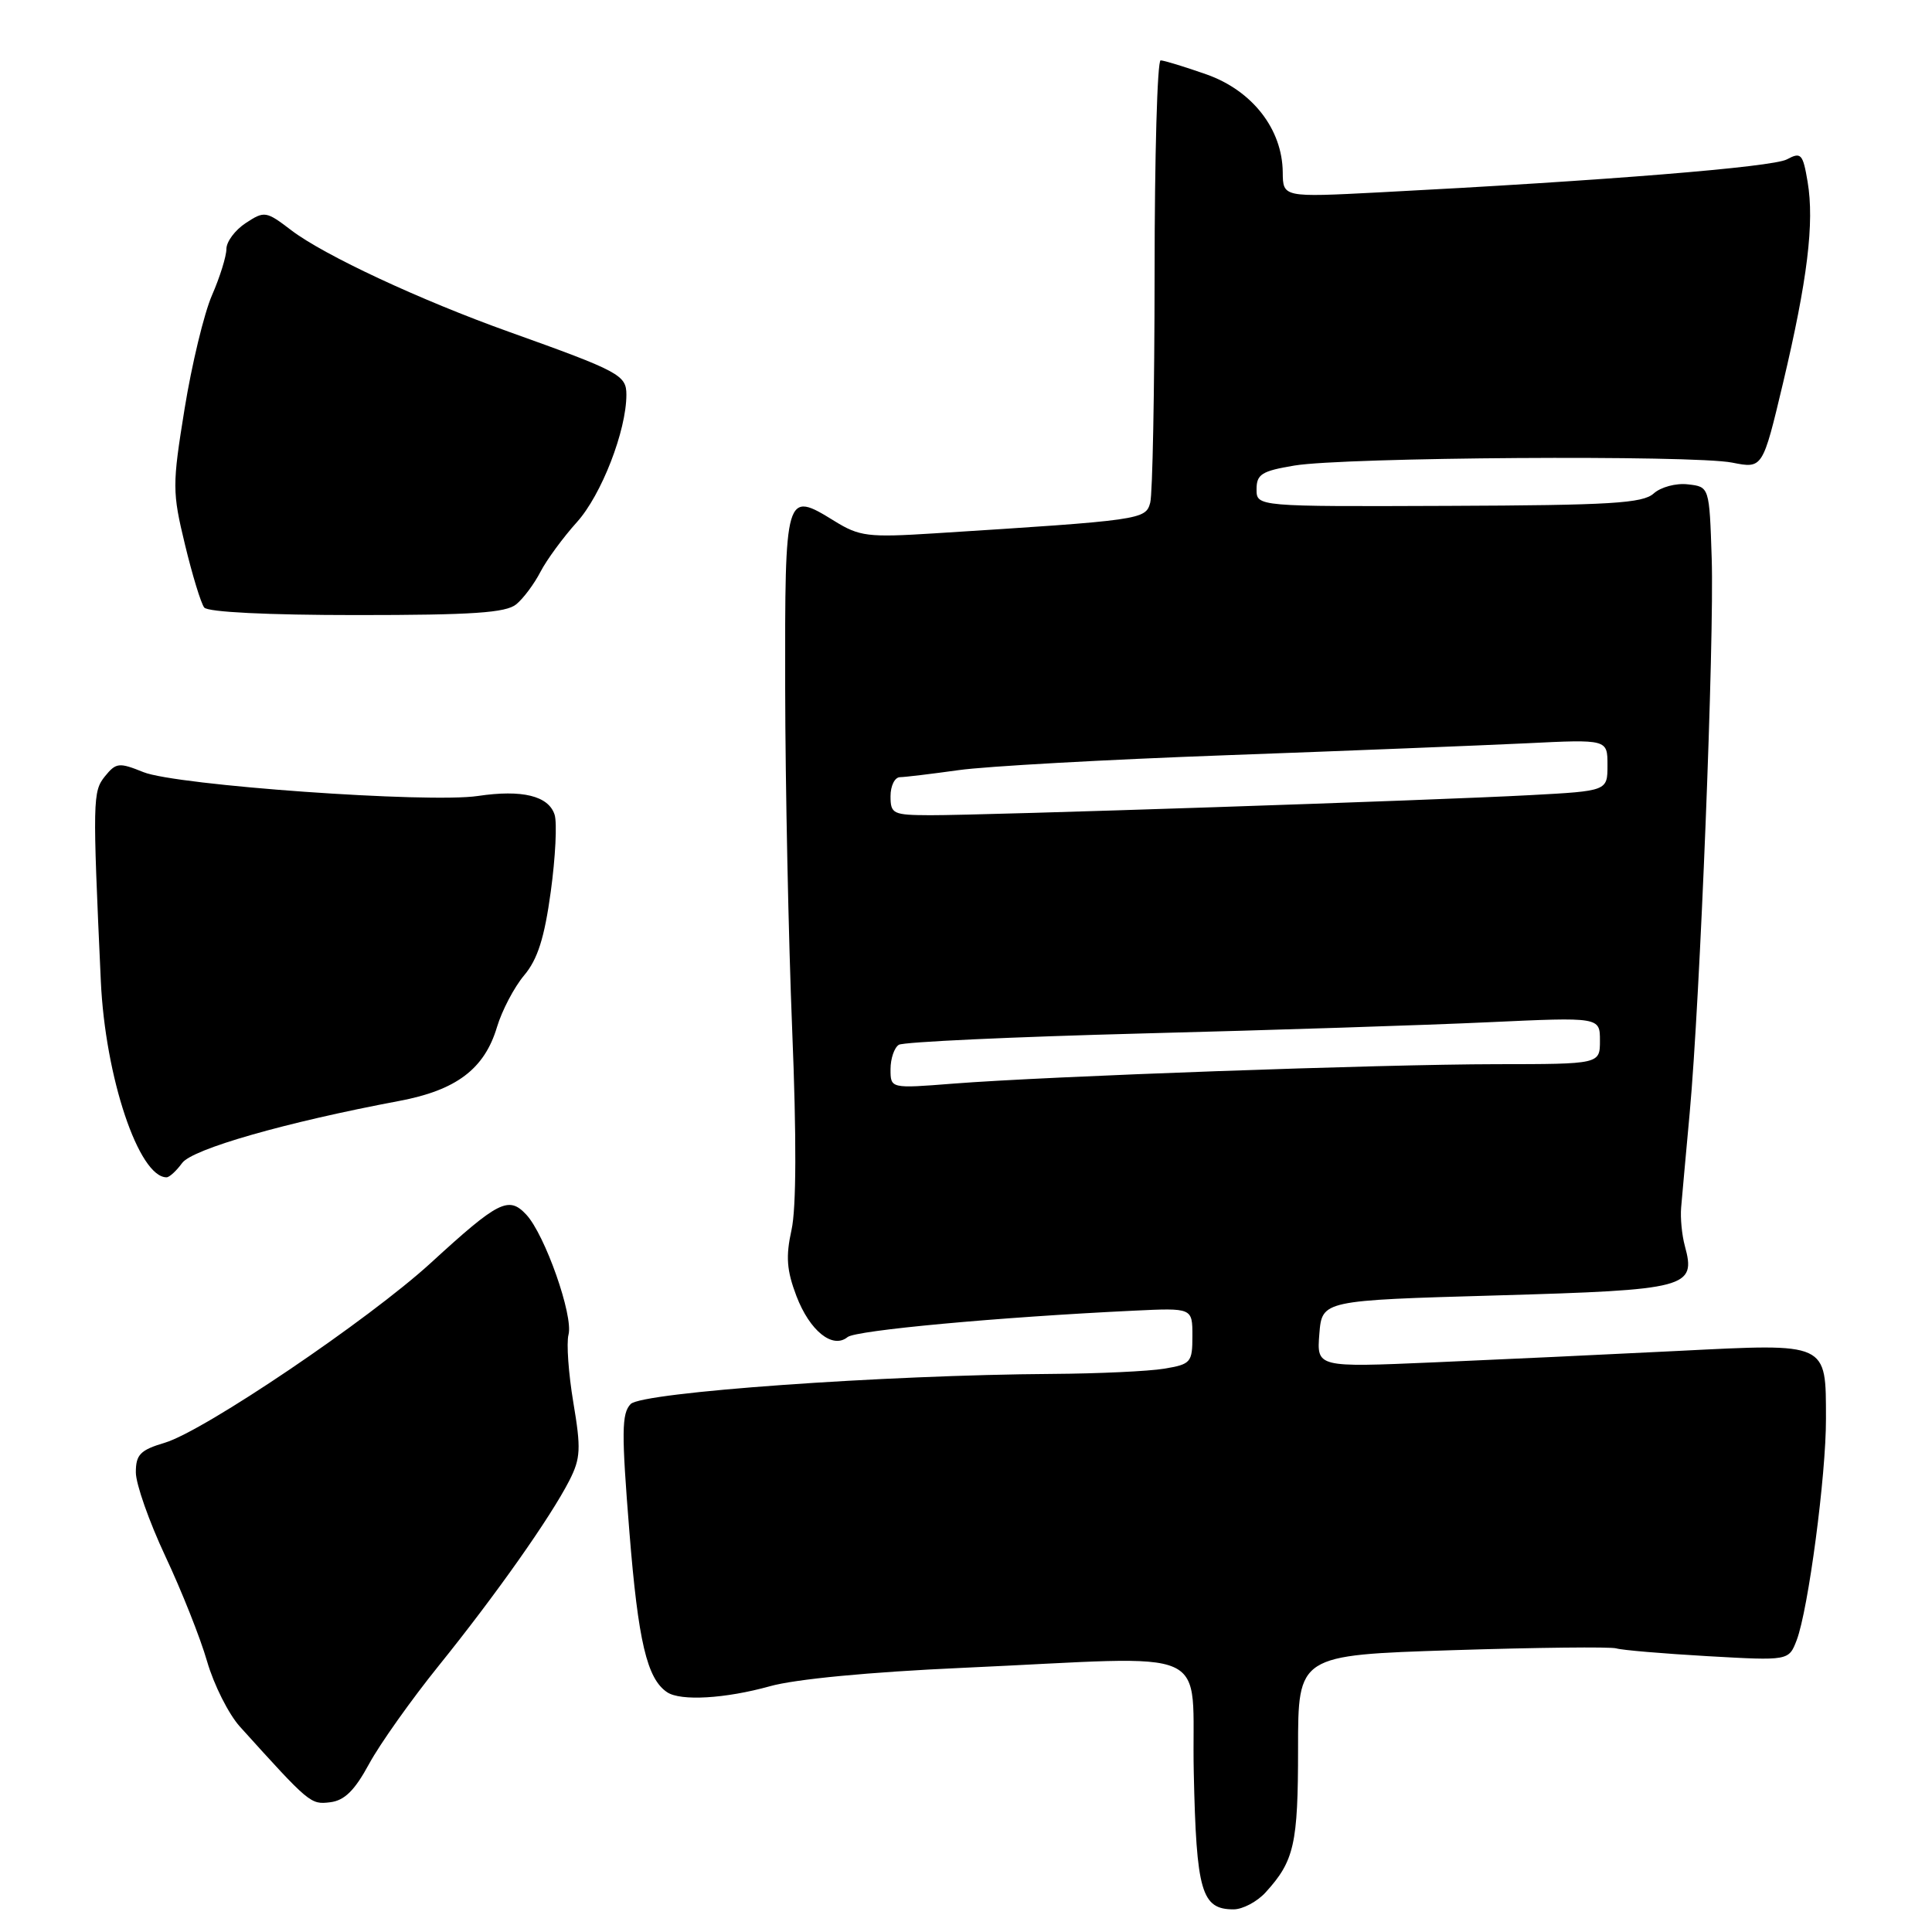 <?xml version="1.0" encoding="UTF-8" standalone="no"?>
<!DOCTYPE svg PUBLIC "-//W3C//DTD SVG 1.1//EN" "http://www.w3.org/Graphics/SVG/1.1/DTD/svg11.dtd" >
<svg xmlns="http://www.w3.org/2000/svg" xmlns:xlink="http://www.w3.org/1999/xlink" version="1.1" viewBox="0 0 256 256">
 <g >
 <path fill="currentColor"
d=" M 167.70 250.75 C 171.50 246.58 172.00 244.35 172.00 231.72 C 172.00 219.32 172.00 219.32 192.42 218.66 C 203.65 218.30 213.44 218.19 214.17 218.42 C 214.90 218.65 220.34 219.11 226.26 219.45 C 237.02 220.06 237.02 220.06 238.07 217.33 C 239.61 213.28 241.97 195.46 241.95 188.00 C 241.93 177.81 242.34 178.00 222.44 179.00 C 213.12 179.47 198.52 180.15 189.99 180.52 C 174.47 181.19 174.47 181.19 174.82 176.75 C 175.18 172.31 175.18 172.31 198.34 171.65 C 223.68 170.92 224.76 170.64 223.25 165.09 C 222.86 163.66 222.64 161.38 222.76 160.00 C 222.88 158.62 223.38 153.00 223.89 147.50 C 225.27 132.49 227.16 84.82 226.81 74.00 C 226.50 64.50 226.50 64.50 223.66 64.18 C 222.09 63.99 220.06 64.54 219.12 65.39 C 217.68 66.69 213.40 66.95 191.96 67.03 C 166.50 67.13 166.50 67.13 166.50 64.83 C 166.50 62.84 167.19 62.41 171.50 61.69 C 178.09 60.58 224.36 60.27 229.53 61.30 C 233.56 62.10 233.56 62.10 236.25 50.80 C 239.50 37.09 240.43 29.52 239.52 24.10 C 238.89 20.37 238.65 20.11 236.77 21.12 C 234.86 22.14 212.72 23.94 182.75 25.49 C 170.00 26.15 170.00 26.15 169.97 22.83 C 169.92 17.11 165.93 12.00 159.87 9.86 C 156.96 8.84 154.22 8.00 153.79 8.00 C 153.35 8.00 152.99 20.71 152.99 36.25 C 152.98 51.79 152.72 65.45 152.41 66.61 C 151.80 68.86 151.31 68.93 123.84 70.67 C 115.00 71.23 113.89 71.09 110.57 69.04 C 104.04 65.01 104.00 65.16 104.04 91.22 C 104.06 104.02 104.48 124.40 104.97 136.50 C 105.55 150.69 105.52 160.09 104.88 162.97 C 104.10 166.50 104.24 168.33 105.53 171.73 C 107.30 176.36 110.33 178.79 112.31 177.17 C 113.42 176.27 132.26 174.53 150.25 173.67 C 158.00 173.30 158.00 173.30 158.00 177.02 C 158.00 180.54 157.80 180.77 154.25 181.36 C 152.19 181.70 145.55 182.01 139.50 182.05 C 117.17 182.19 85.09 184.48 83.57 186.04 C 82.36 187.29 82.34 189.77 83.40 203.00 C 84.56 217.50 85.73 222.45 88.40 224.23 C 90.19 225.43 96.11 225.08 102.00 223.44 C 105.37 222.49 115.25 221.55 127.50 221.00 C 161.73 219.46 157.81 217.69 158.18 234.85 C 158.52 250.66 159.20 253.00 163.45 253.00 C 164.66 253.00 166.57 251.99 167.70 250.75 Z  M 48.91 233.72 C 50.33 231.10 54.48 225.25 58.13 220.72 C 65.71 211.32 72.96 201.04 75.45 196.16 C 76.94 193.23 77.00 191.95 75.97 185.84 C 75.33 182.01 75.04 177.97 75.33 176.85 C 75.99 174.34 72.21 163.61 69.74 160.95 C 67.40 158.44 66.06 159.12 57.10 167.33 C 48.85 174.88 27.09 189.59 21.84 191.17 C 18.58 192.14 18.00 192.74 18.00 195.10 C 18.00 196.63 19.76 201.62 21.90 206.19 C 24.05 210.76 26.55 217.04 27.44 220.14 C 28.34 223.25 30.30 227.14 31.79 228.79 C 41.03 239.02 41.15 239.12 43.74 238.81 C 45.65 238.58 46.99 237.26 48.91 233.72 Z  M 24.13 154.11 C 25.48 152.25 37.85 148.71 52.85 145.89 C 60.45 144.47 64.19 141.65 65.85 136.10 C 66.51 133.90 68.13 130.81 69.45 129.24 C 71.24 127.12 72.14 124.28 72.98 118.15 C 73.60 113.62 73.83 109.03 73.49 107.96 C 72.69 105.45 69.19 104.60 63.33 105.47 C 56.82 106.45 23.30 104.06 19.00 102.31 C 15.78 101.01 15.38 101.05 13.91 102.86 C 12.28 104.88 12.26 105.96 13.36 130.00 C 13.94 142.73 18.39 156.00 22.07 156.00 C 22.45 156.00 23.37 155.15 24.13 154.11 Z  M 68.41 80.07 C 69.36 79.29 70.80 77.35 71.62 75.76 C 72.44 74.18 74.61 71.22 76.44 69.19 C 79.69 65.59 83.00 57.07 83.00 52.30 C 83.00 49.70 82.09 49.21 67.50 43.99 C 55.69 39.77 42.96 33.83 38.61 30.52 C 35.26 27.96 35.04 27.93 32.57 29.55 C 31.16 30.47 30.00 32.02 30.00 32.99 C 30.00 33.95 29.14 36.72 28.09 39.12 C 27.04 41.53 25.41 48.29 24.46 54.16 C 22.82 64.29 22.82 65.17 24.51 72.16 C 25.48 76.19 26.63 79.95 27.06 80.50 C 27.54 81.11 35.51 81.50 47.26 81.50 C 62.61 81.50 67.05 81.20 68.41 80.07 Z  M 118.00 141.68 C 118.00 140.27 118.50 138.81 119.10 138.44 C 119.71 138.06 134.22 137.39 151.35 136.94 C 168.48 136.50 189.14 135.83 197.25 135.45 C 212.00 134.77 212.00 134.77 212.00 137.89 C 212.00 141.00 212.00 141.00 198.25 141.01 C 182.85 141.03 138.90 142.60 126.25 143.59 C 118.00 144.24 118.00 144.24 118.00 141.68 Z  M 118.00 105.50 C 118.00 104.12 118.56 102.99 119.25 102.98 C 119.94 102.97 123.42 102.55 127.00 102.05 C 130.57 101.54 146.55 100.65 162.50 100.07 C 178.45 99.49 196.34 98.77 202.25 98.49 C 213.00 97.96 213.00 97.96 213.00 101.39 C 213.00 104.81 213.00 104.81 202.75 105.36 C 190.09 106.05 130.42 108.04 123.25 108.02 C 118.32 108.00 118.00 107.85 118.00 105.50 Z "/>
</g>
</svg>
